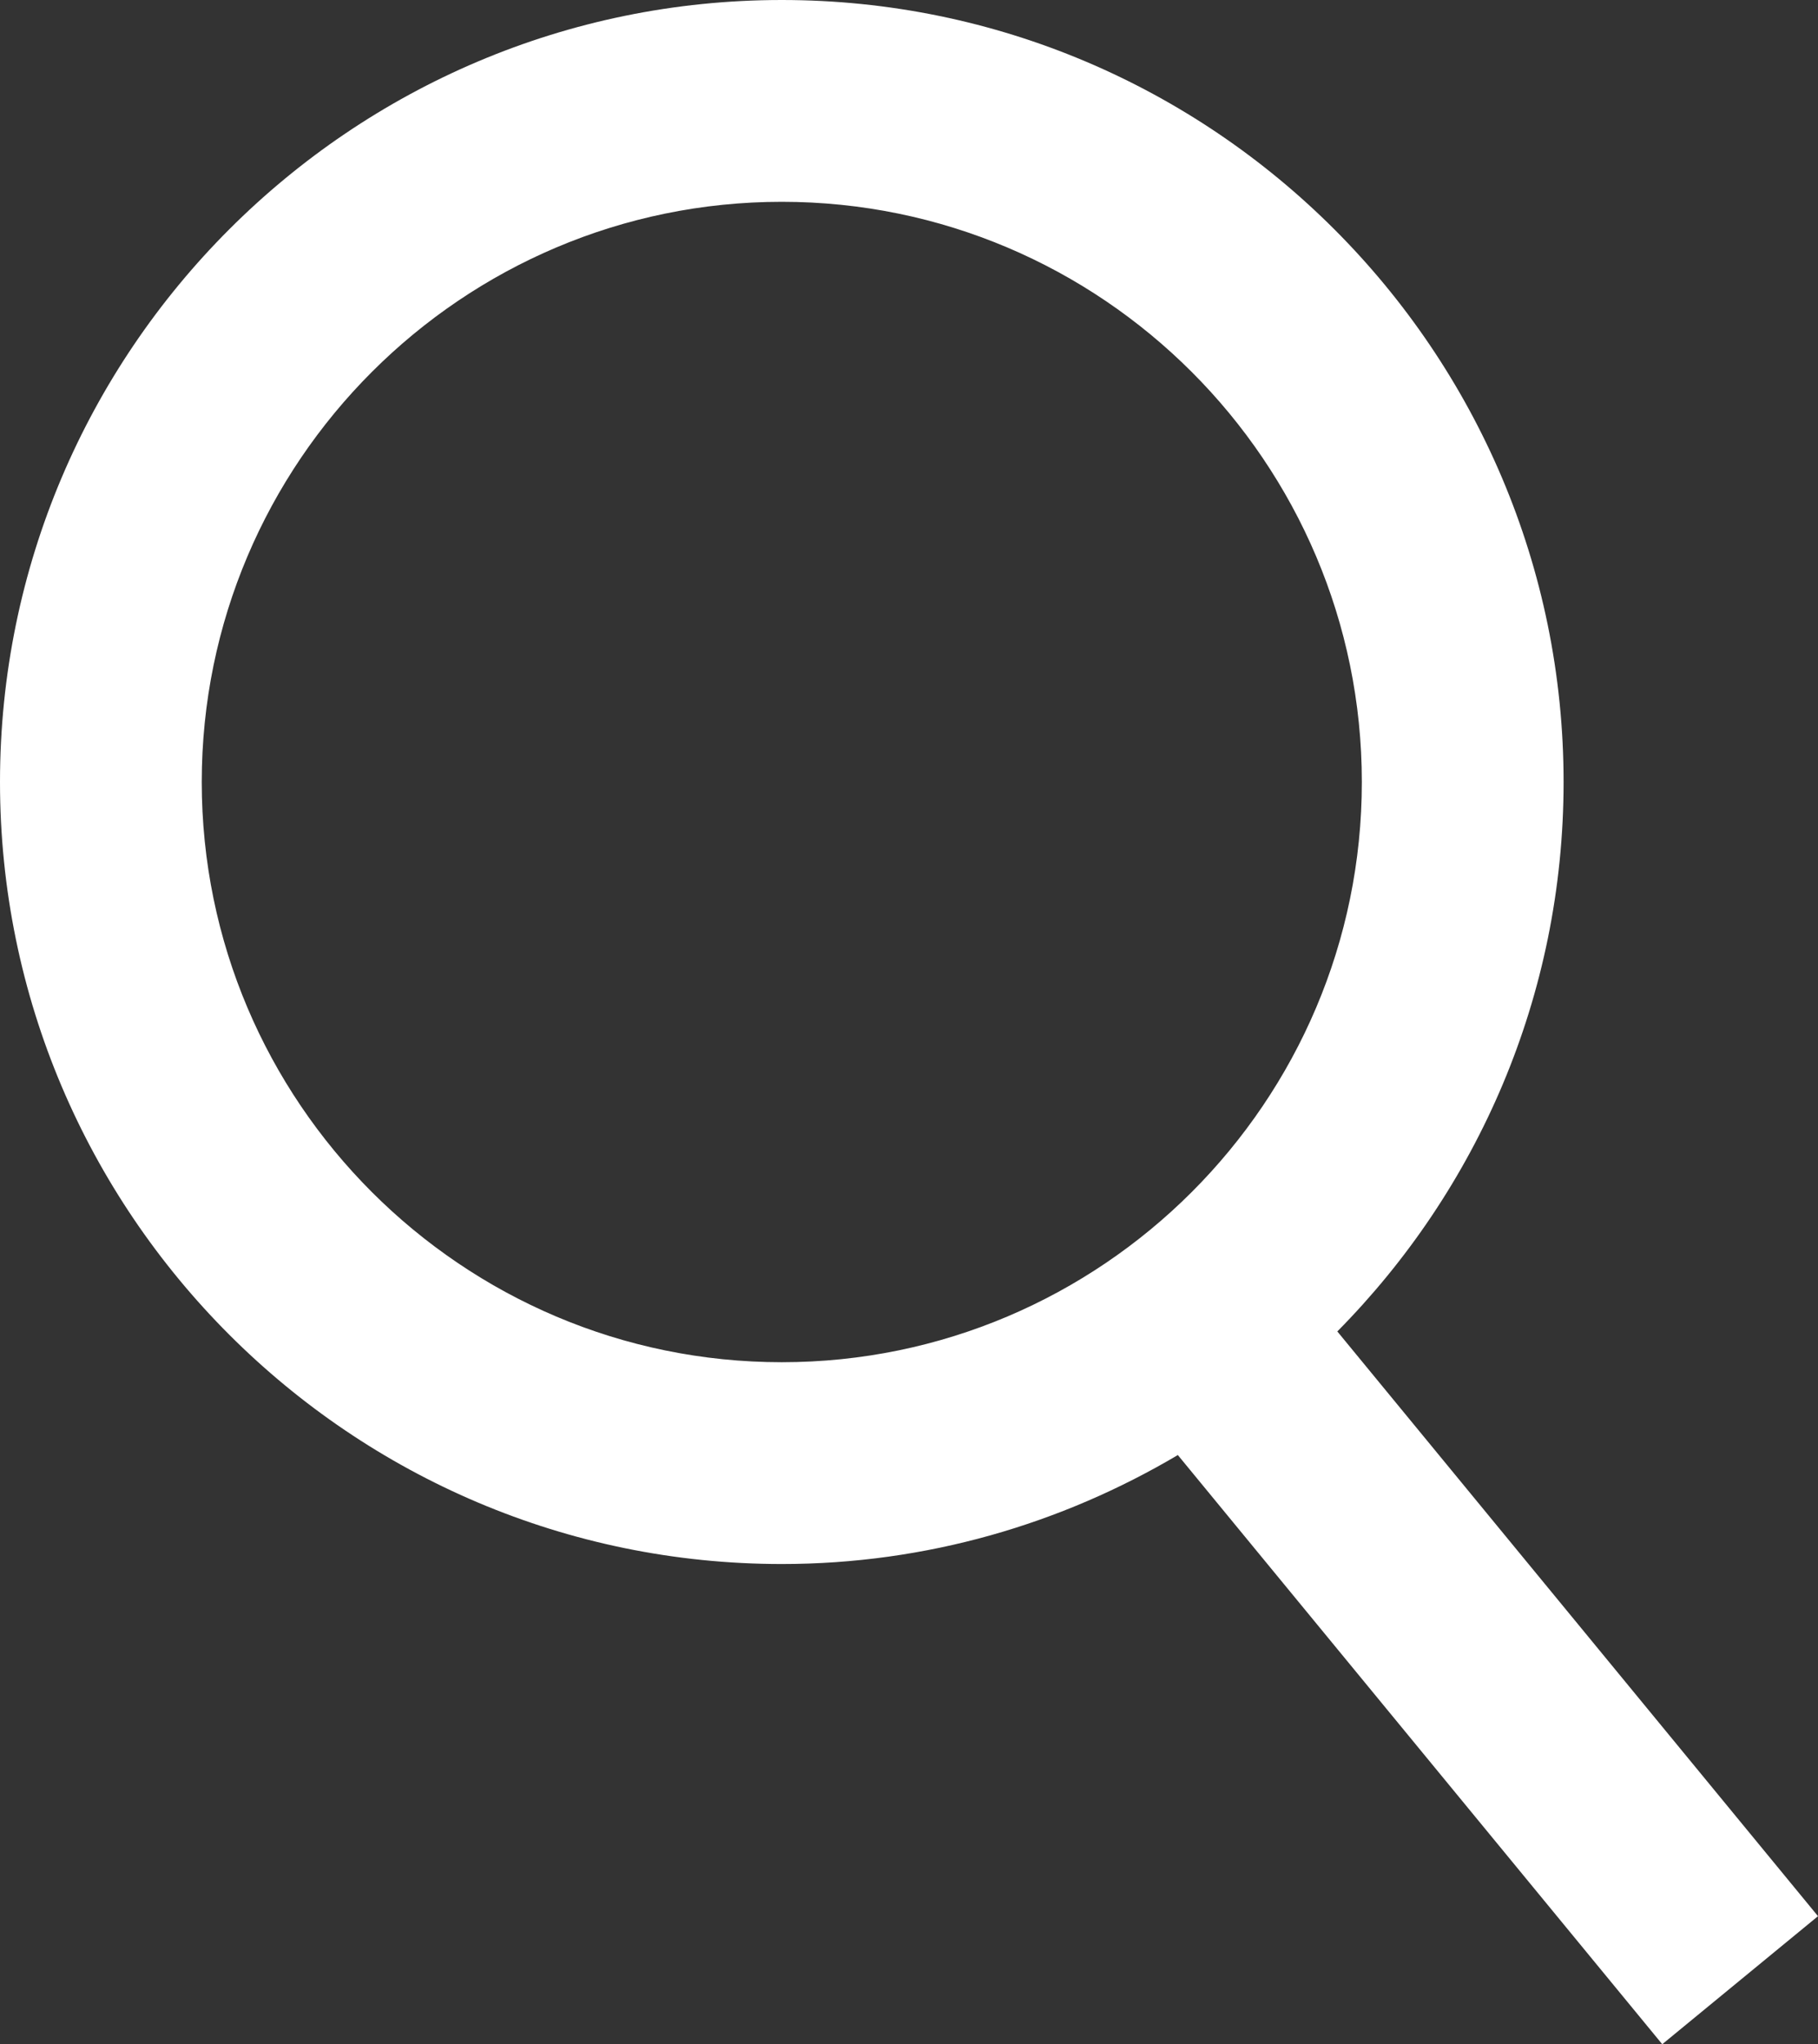 <?xml version="1.0" encoding="utf-8"?>
<!-- Generator: Adobe Illustrator 16.0.0, SVG Export Plug-In . SVG Version: 6.00 Build 0)  -->
<!DOCTYPE svg PUBLIC "-//W3C//DTD SVG 1.1//EN" "http://www.w3.org/Graphics/SVG/1.1/DTD/svg11.dtd">
<svg version="1.1" id="Layer_1" xmlns="http://www.w3.org/2000/svg" xmlns:xlink="http://www.w3.org/1999/xlink" x="0px" y="0px"
	 width="18.022px" height="20.26px" viewBox="0 0 18.022 20.26" enable-background="new 0 0 18.022 20.26" xml:space="preserve">
<rect x="0" y="0" width="18.022" height="20.26" fill="#333333" stroke="none"/>
<path fill="#FFFFFF" d="M18.022,18.99l-4.765-5.795C14.643,11.794,15.5,9.871,15.5,7.75C15.5,3.477,12.023,0,7.75,0S0,3.477,0,7.75
	s3.477,7.75,7.75,7.75c1.434,0,2.773-0.398,3.926-1.08l4.802,5.839L18.022,18.99z M2,7.75C2,4.58,4.58,2,7.75,2s5.75,2.58,5.75,5.75
	s-2.58,5.75-5.75,5.75S2,10.92,2,7.75z"/>
</svg>
